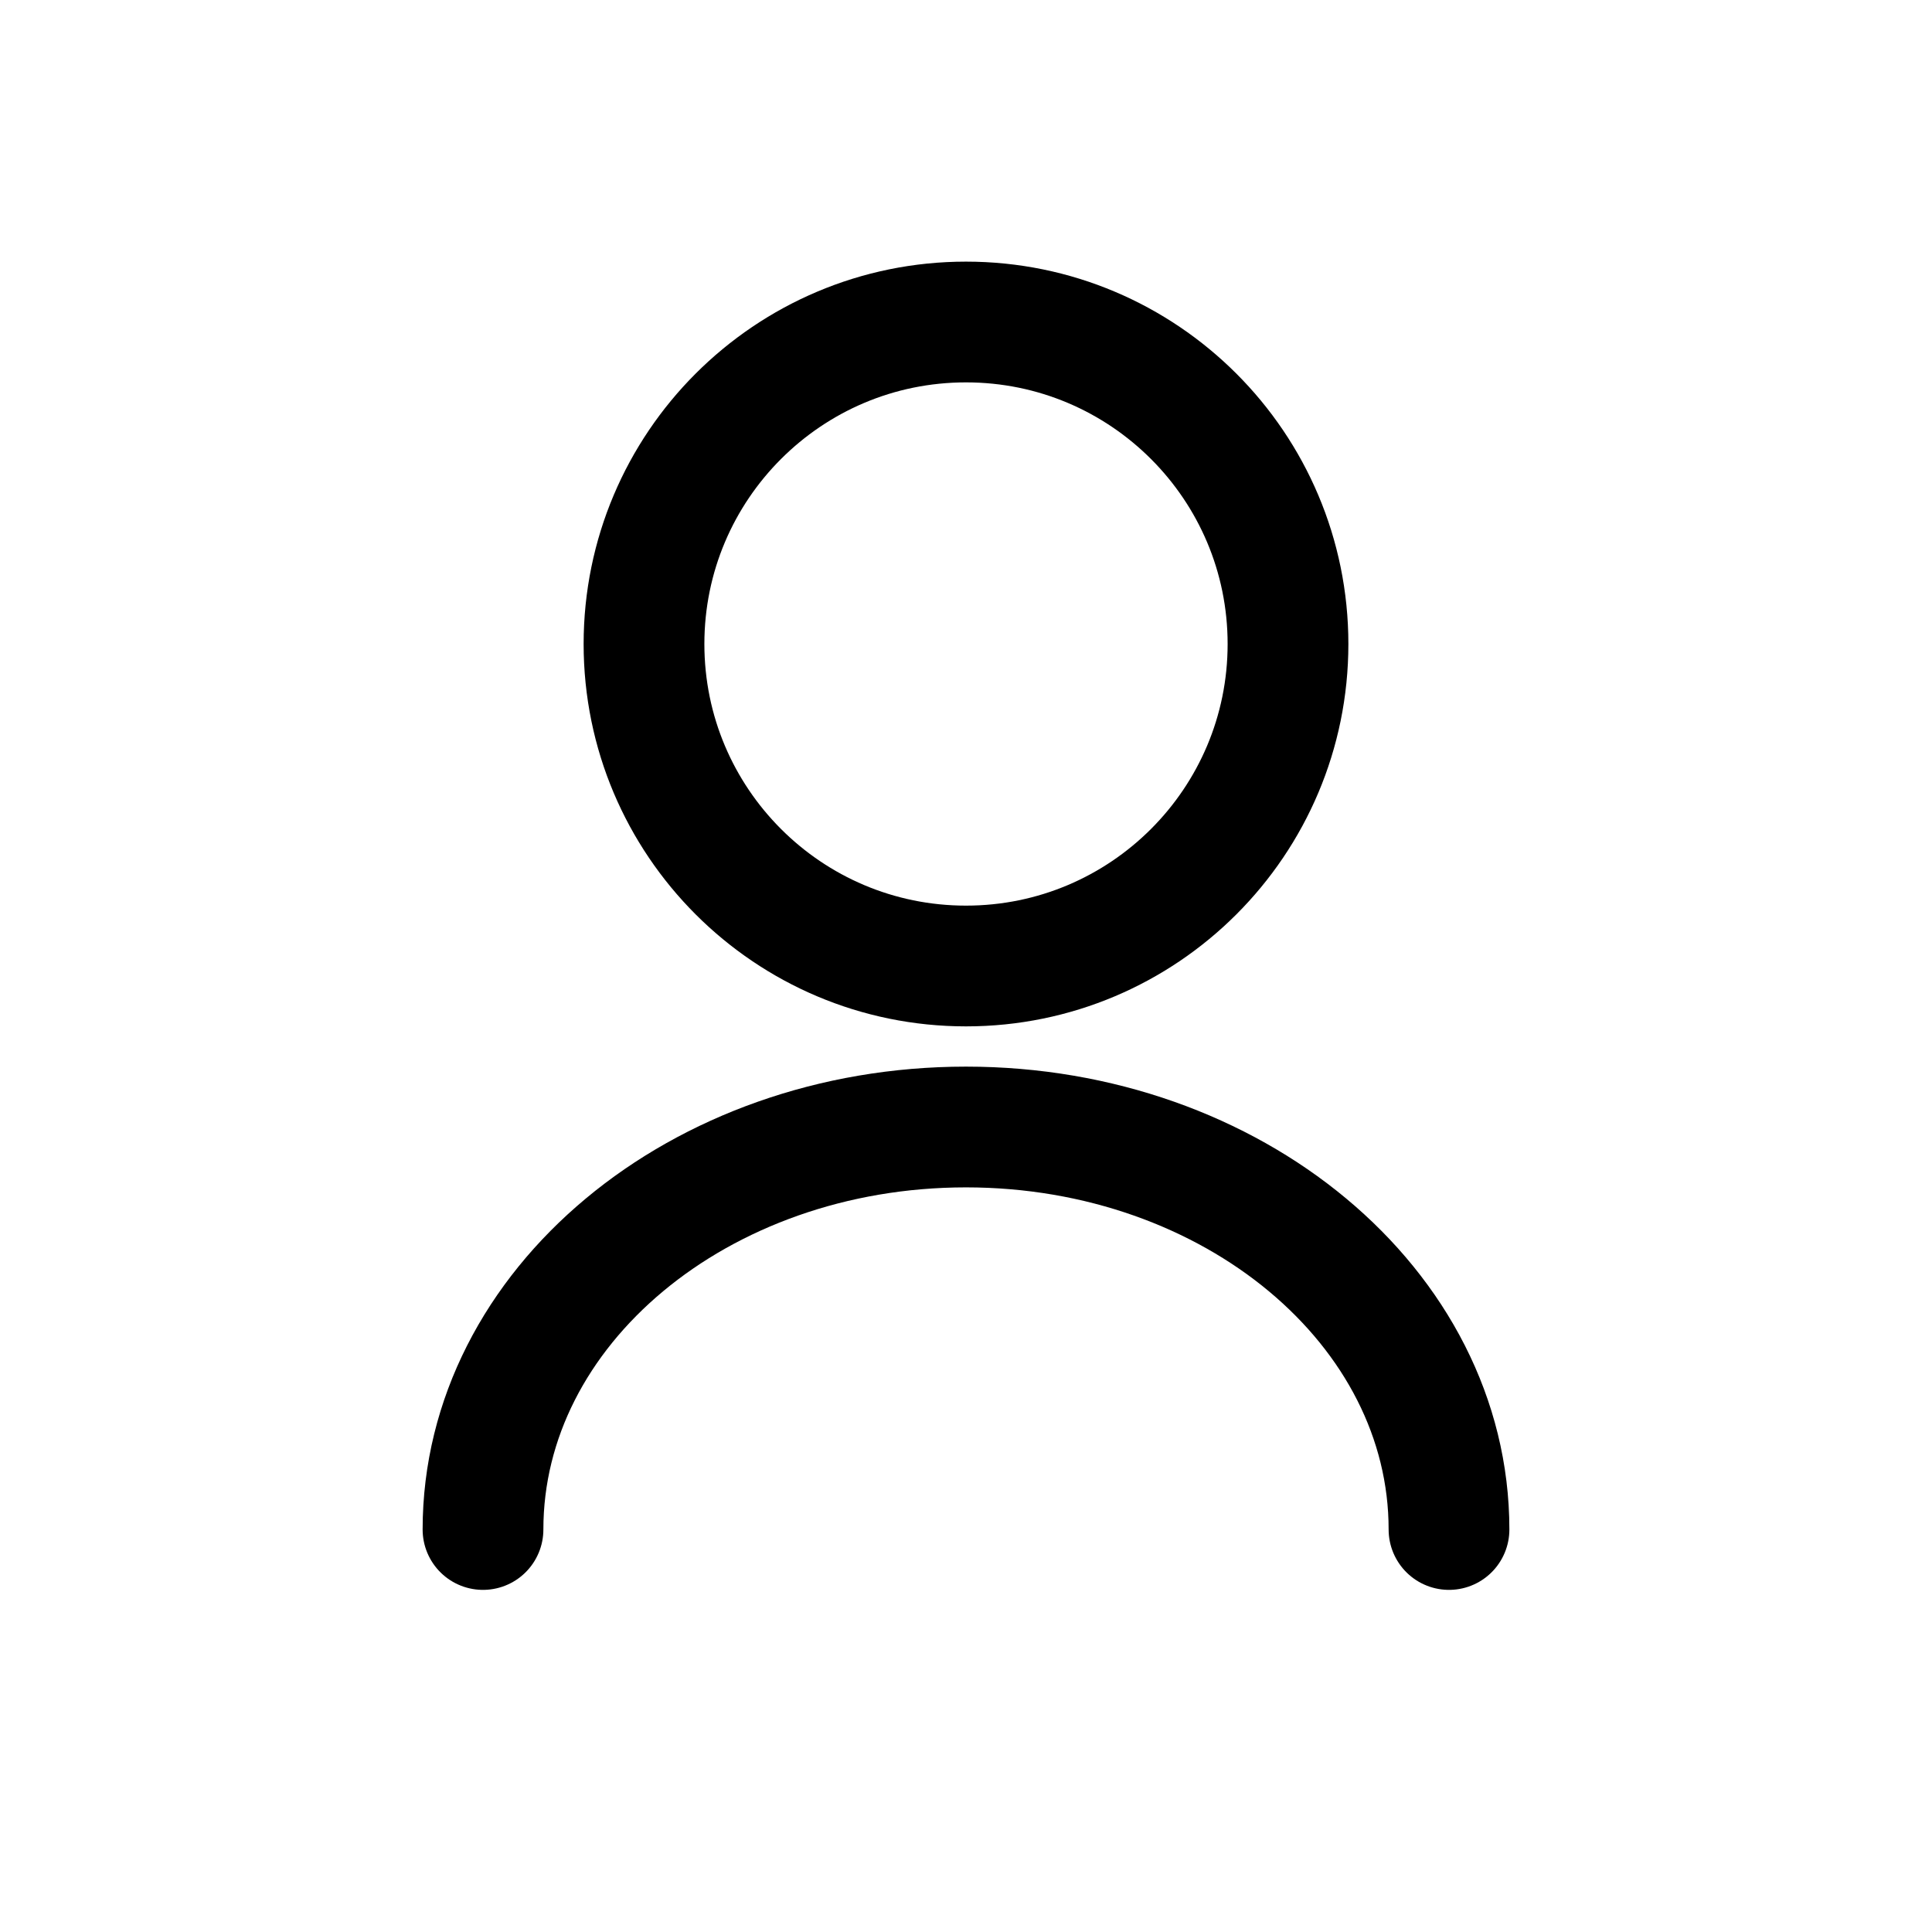 <svg width="24" height="24" viewBox="0 0 24 24" fill="none" xmlns="http://www.w3.org/2000/svg">
  <path d="M12 12C14.209 12 16 10.209 16 8C16 5.791 14.209 4 12 4C9.791 4 8 5.791 8 8C8 10.209 9.791 12 12 12Z" stroke="currentColor" stroke-width="1.5" stroke-linecap="round" stroke-linejoin="round"/>
  <path d="M6 19C6 16.239 8.686 14 12 14C15.314 14 18 16.239 18 19" stroke="currentColor" stroke-width="1.5" stroke-linecap="round" stroke-linejoin="round"/>
</svg>